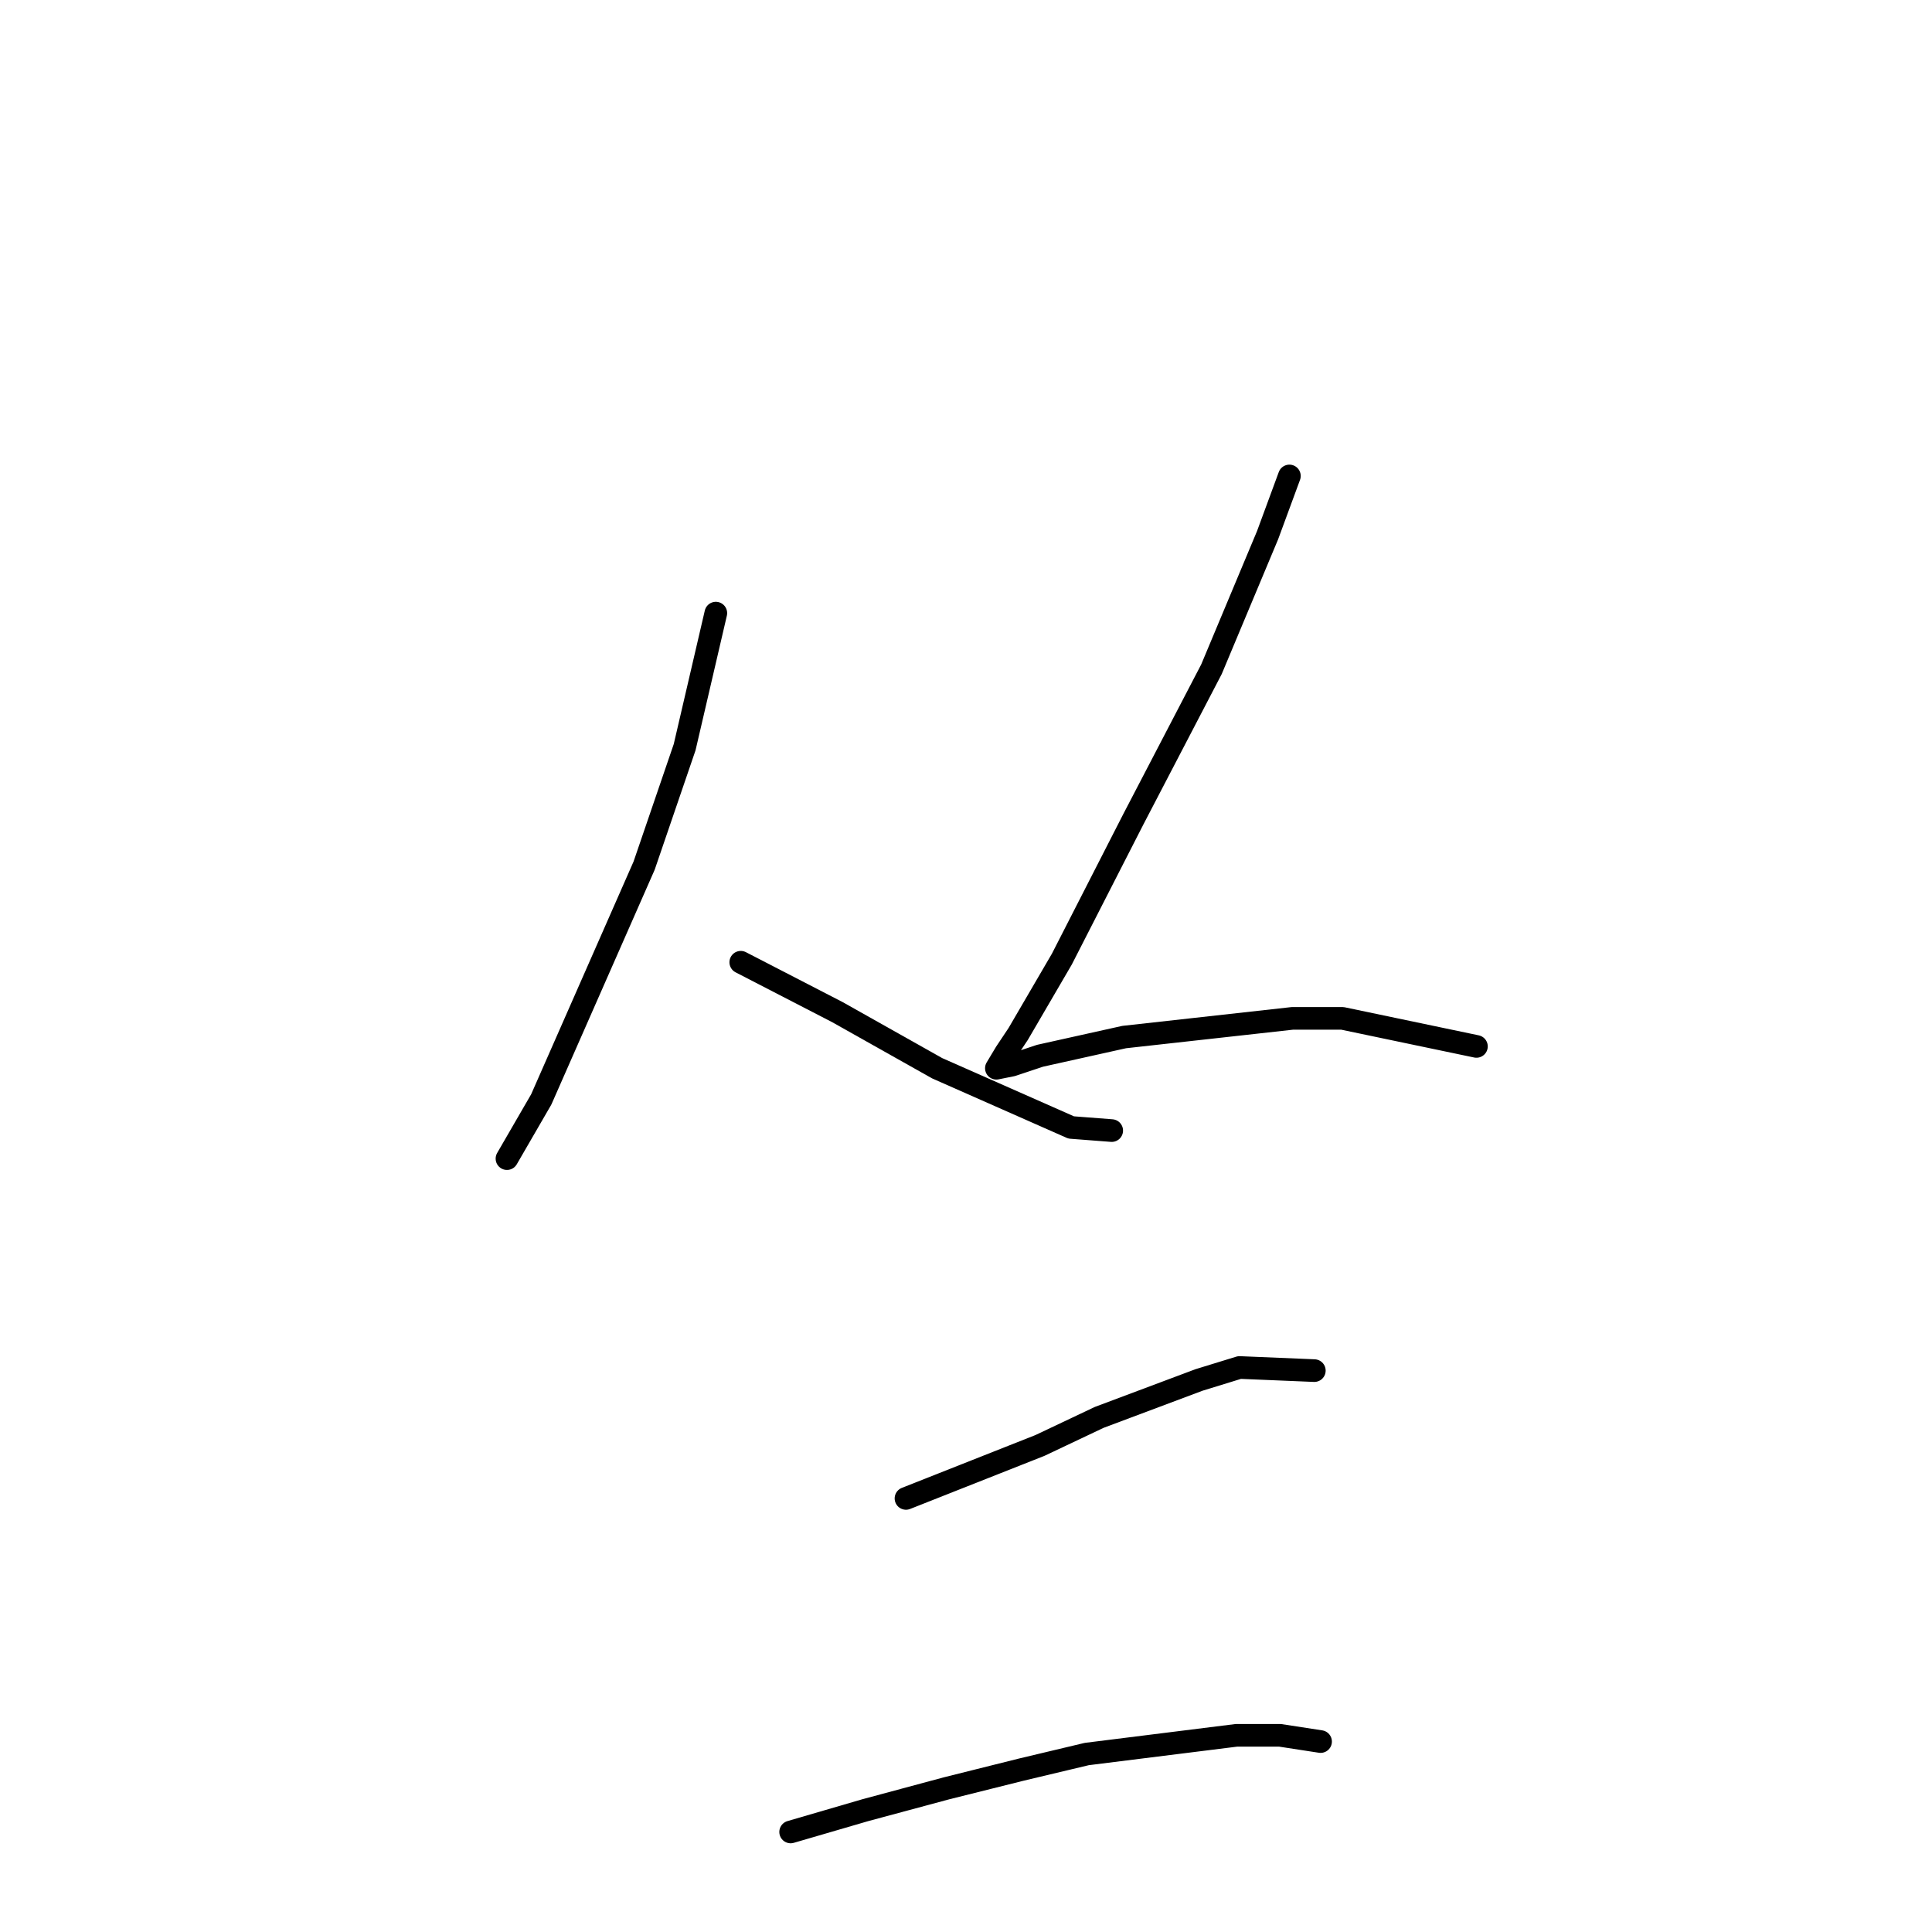<?xml version="1.0" standalone="no"?>
    <svg width="256" height="256" xmlns="http://www.w3.org/2000/svg" version="1.1">
    <polyline stroke="black" stroke-width="3" stroke-linecap="round" fill="transparent" stroke-linejoin="round" points="94.851 81.242 90.72 99.003 85.351 114.699 71.72 145.677 67.176 153.525 67.176 153.525 " />
        <polyline stroke="black" stroke-width="3" stroke-linecap="round" fill="transparent" stroke-linejoin="round" points="98.155 127.503 110.96 134.112 124.177 141.547 141.938 149.395 147.308 149.808 147.308 149.808 " />
        <polyline stroke="black" stroke-width="3" stroke-linecap="round" fill="transparent" stroke-linejoin="round" points="170.852 63.067 167.961 70.915 160.526 88.677 150.2 108.503 140.699 127.09 134.917 137.003 133.264 139.482 132.025 141.547 134.091 141.134 137.808 139.895 148.96 137.416 171.265 134.938 177.874 134.938 195.635 138.656 195.635 138.656 " />
        <polyline stroke="black" stroke-width="3" stroke-linecap="round" fill="transparent" stroke-linejoin="round" points="120.047 198.548 137.808 191.526 145.656 187.809 158.874 182.852 164.243 181.2 174.156 181.613 174.156 181.613 " />
        <polyline stroke="black" stroke-width="3" stroke-linecap="round" fill="transparent" stroke-linejoin="round" points="104.764 242.744 114.677 239.853 125.417 236.962 135.33 234.483 144.004 232.418 163.83 229.94 169.613 229.94 174.983 230.766 174.983 230.766 " />
        </svg>